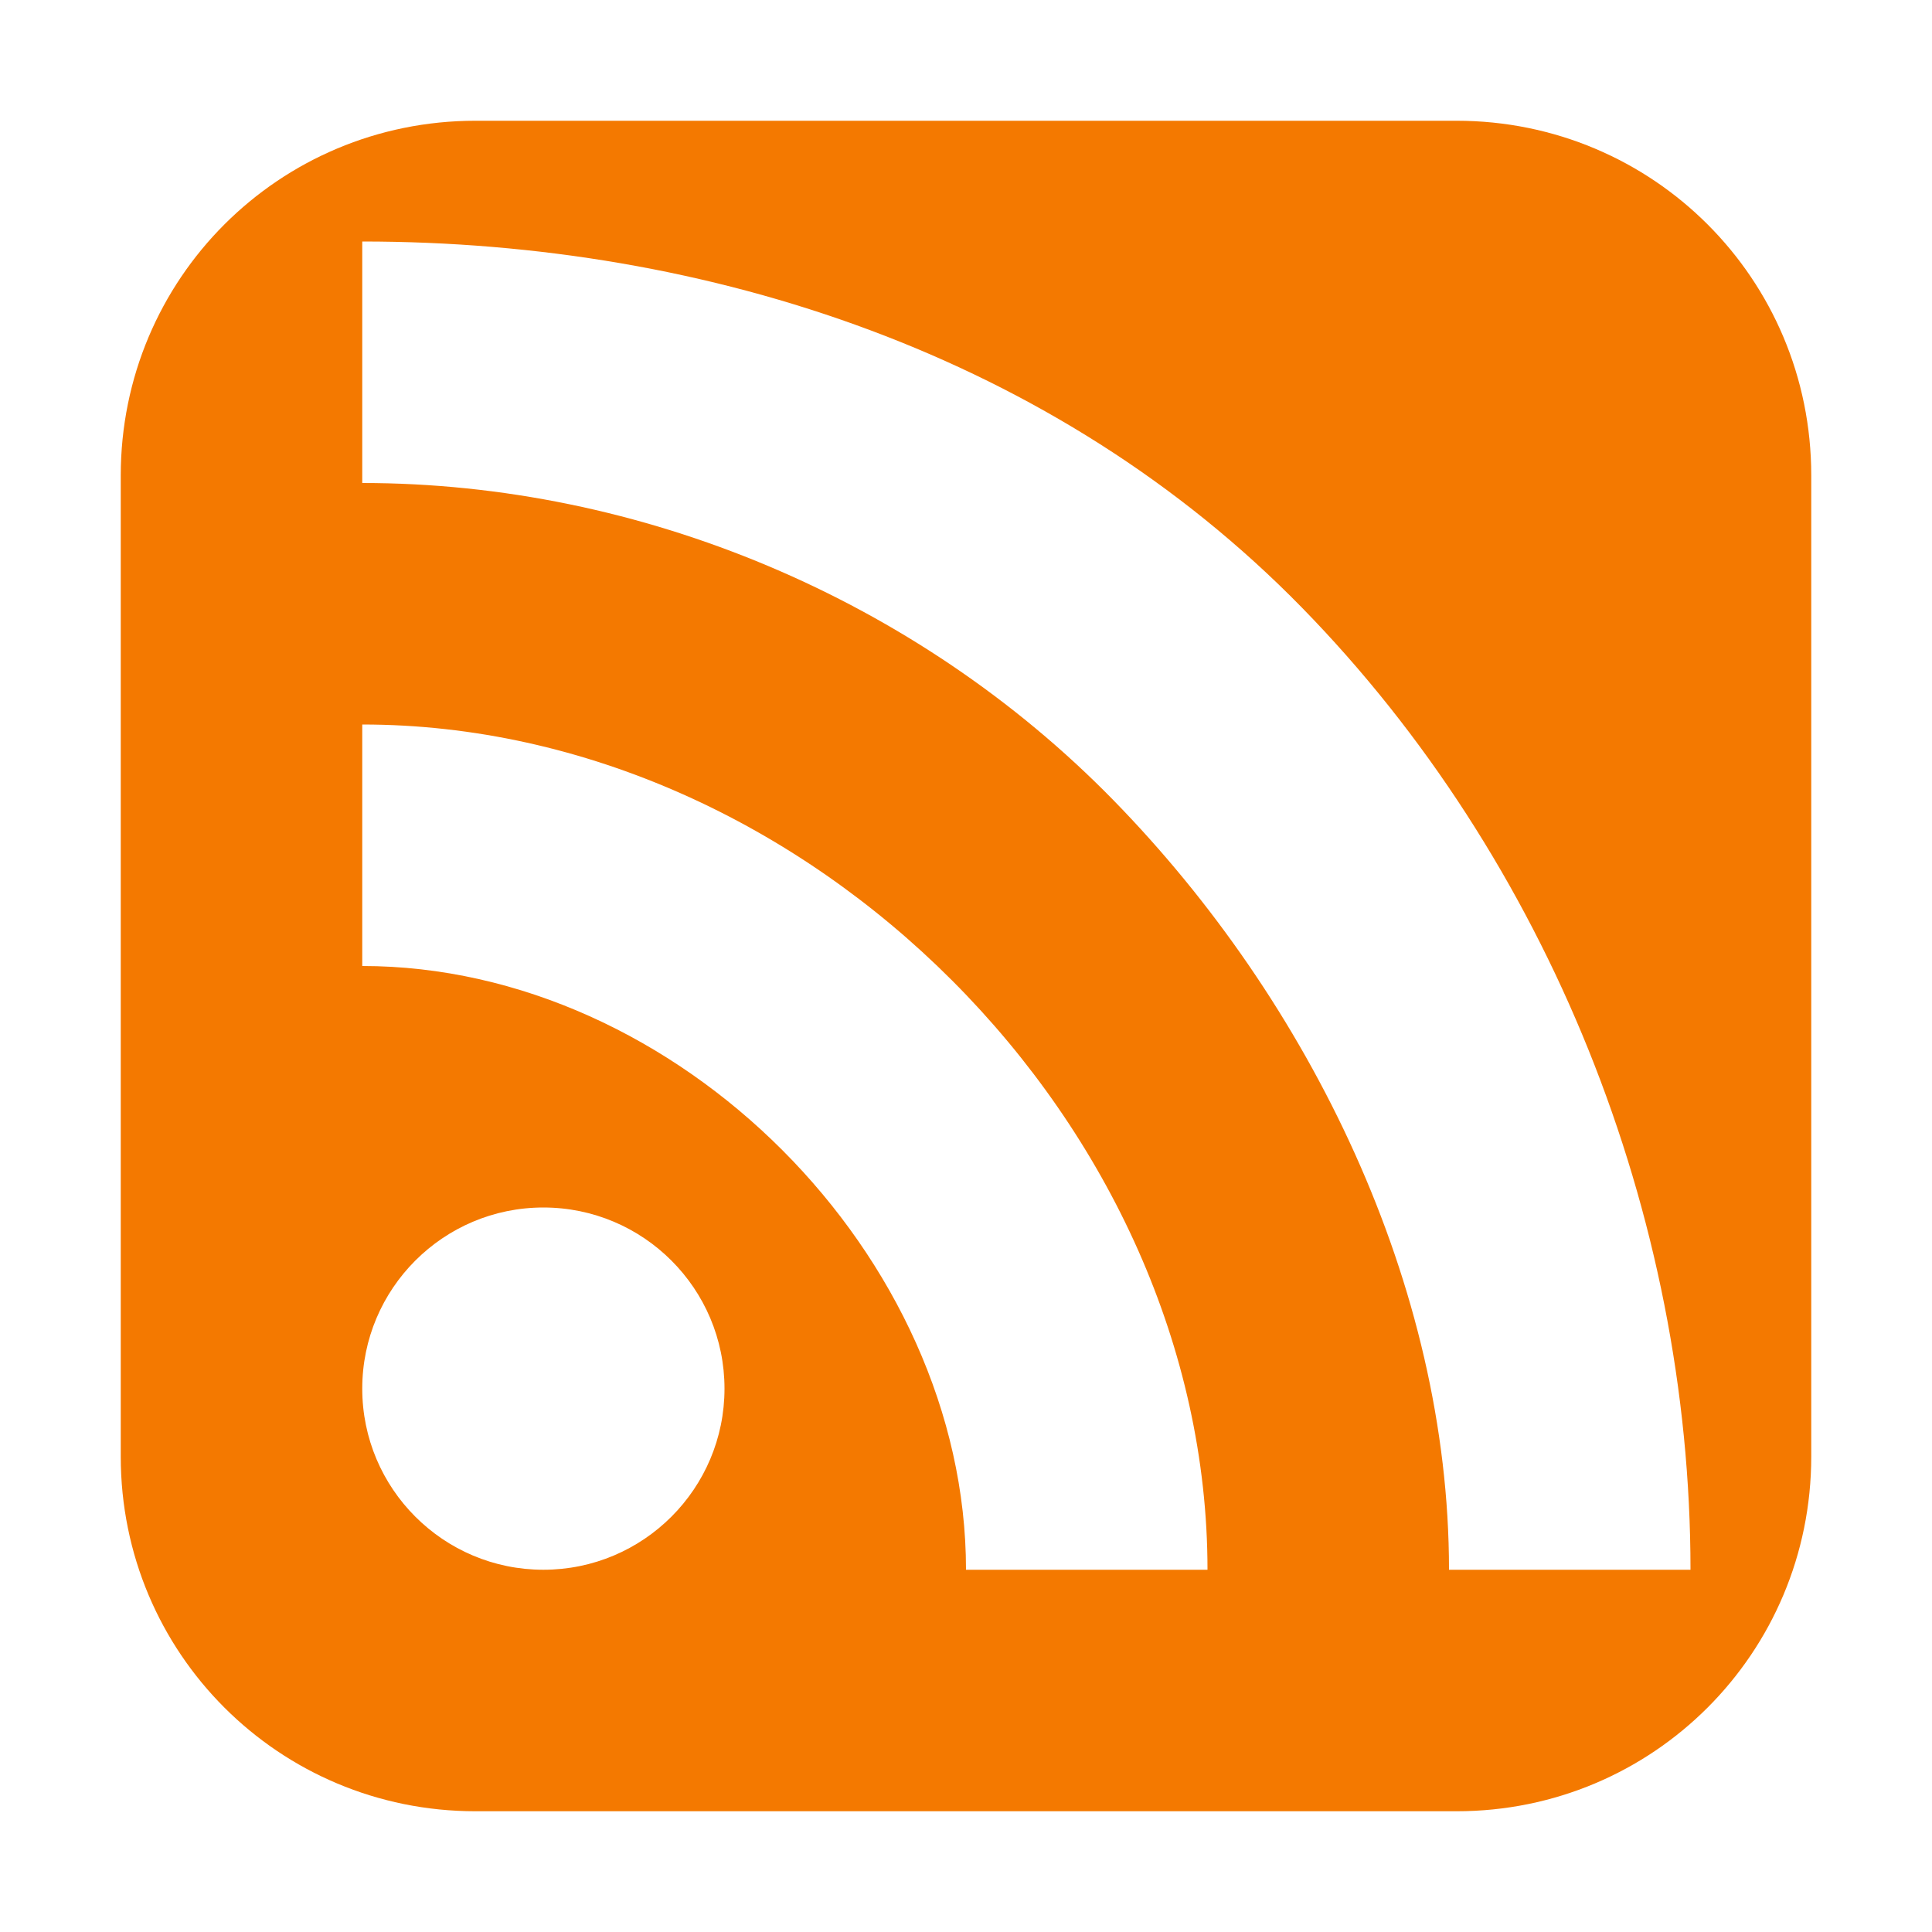 <?xml version="1.0" encoding="UTF-8" standalone="no"?>
<!-- Created with Inkscape (http://www.inkscape.org/) -->

<svg xmlns:dc="http://purl.org/dc/elements/1.1/" xmlns:cc="http://creativecommons.org/ns#" xmlns:rdf="http://www.w3.org/1999/02/22-rdf-syntax-ns#" xmlns:svg="http://www.w3.org/2000/svg" xmlns="http://www.w3.org/2000/svg" xmlns:sodipodi="http://sodipodi.sourceforge.net/DTD/sodipodi-0.dtd" xmlns:inkscape="http://www.inkscape.org/namespaces/inkscape" id="svg7384" version="1.1" height="16" width="16" inkscape:version="0.48.3.1 r9886" sodipodi:docname="stop.svg">
   <sodipodi:namedview pagecolor="#ffffff" bordercolor="#666666" borderopacity="1" objecttolerance="10" gridtolerance="10" guidetolerance="10" inkscape:pageopacity="0" inkscape:pageshadow="2" inkscape:window-width="682" inkscape:window-height="719" id="namedview10663" showgrid="false" inkscape:zoom="14.75" inkscape:cx="9.2542373" inkscape:cy="8" inkscape:window-x="0" inkscape:window-y="23" inkscape:window-maximized="0" inkscape:current-layer="svg7384" />
   <title id="title9167">Gnome Symbolic Icon Theme</title>
   <defs id="defs7386" />
   <g transform="translate(-260,-518)" id="layer9" style="display:inline" />
   <g transform="translate(-260,-518)" id="layer10" />
   <g transform="translate(-260,-518)" id="layer11" />
   <g transform="translate(-260,-518)" id="layer13" />
   <g transform="translate(-260,-518)" id="layer14" />
   <g transform="translate(-260,-518)" id="layer15" />
   <g style="display:inline" id="g3774" inkscape:label="internet-news-reader">
      <rect width="16" height="16" x="0" y="0" id="rect22" style="fill:none;stroke:none" />
      <path inkscape:connector-curvature="0" style="fill:#f47900;fill-opacity:1;stroke:none" d="M 3.938,1 C 2.31,1 1,2.31 1,3.938 l 0,8.125 C 1,13.69 2.31,15 3.938,15 l 8.125,0 C 13.69,15 15,13.69 15,12.062 l 0,-8.125 C 15,2.31 13.69,1 12.062,1 L 3.938,1 z M 3,2 C 5.88,2 8.745,2.949 10.781,5.031 12.818,7.114 14,10.055 14,13 l -2,0 C 12,10.644 10.848,8.291 9.219,6.625 7.59,4.959 5.304,4 3,4 L 3,2 z m 0,4 c 3.696,2e-7 7,3.323 7,7 L 8,13 C 8,10.401 5.612,8 3,8 L 3,6 z m 1.5,4 C 5.328,10 6,10.672 6,11.5 6,12.328 5.328,13 4.5,13 3.672,13 3,12.328 3,11.5 3,10.672 3.672,10 4.5,10 z" id="rect24" class="warning   " warning="" />
   </g>
</svg>
